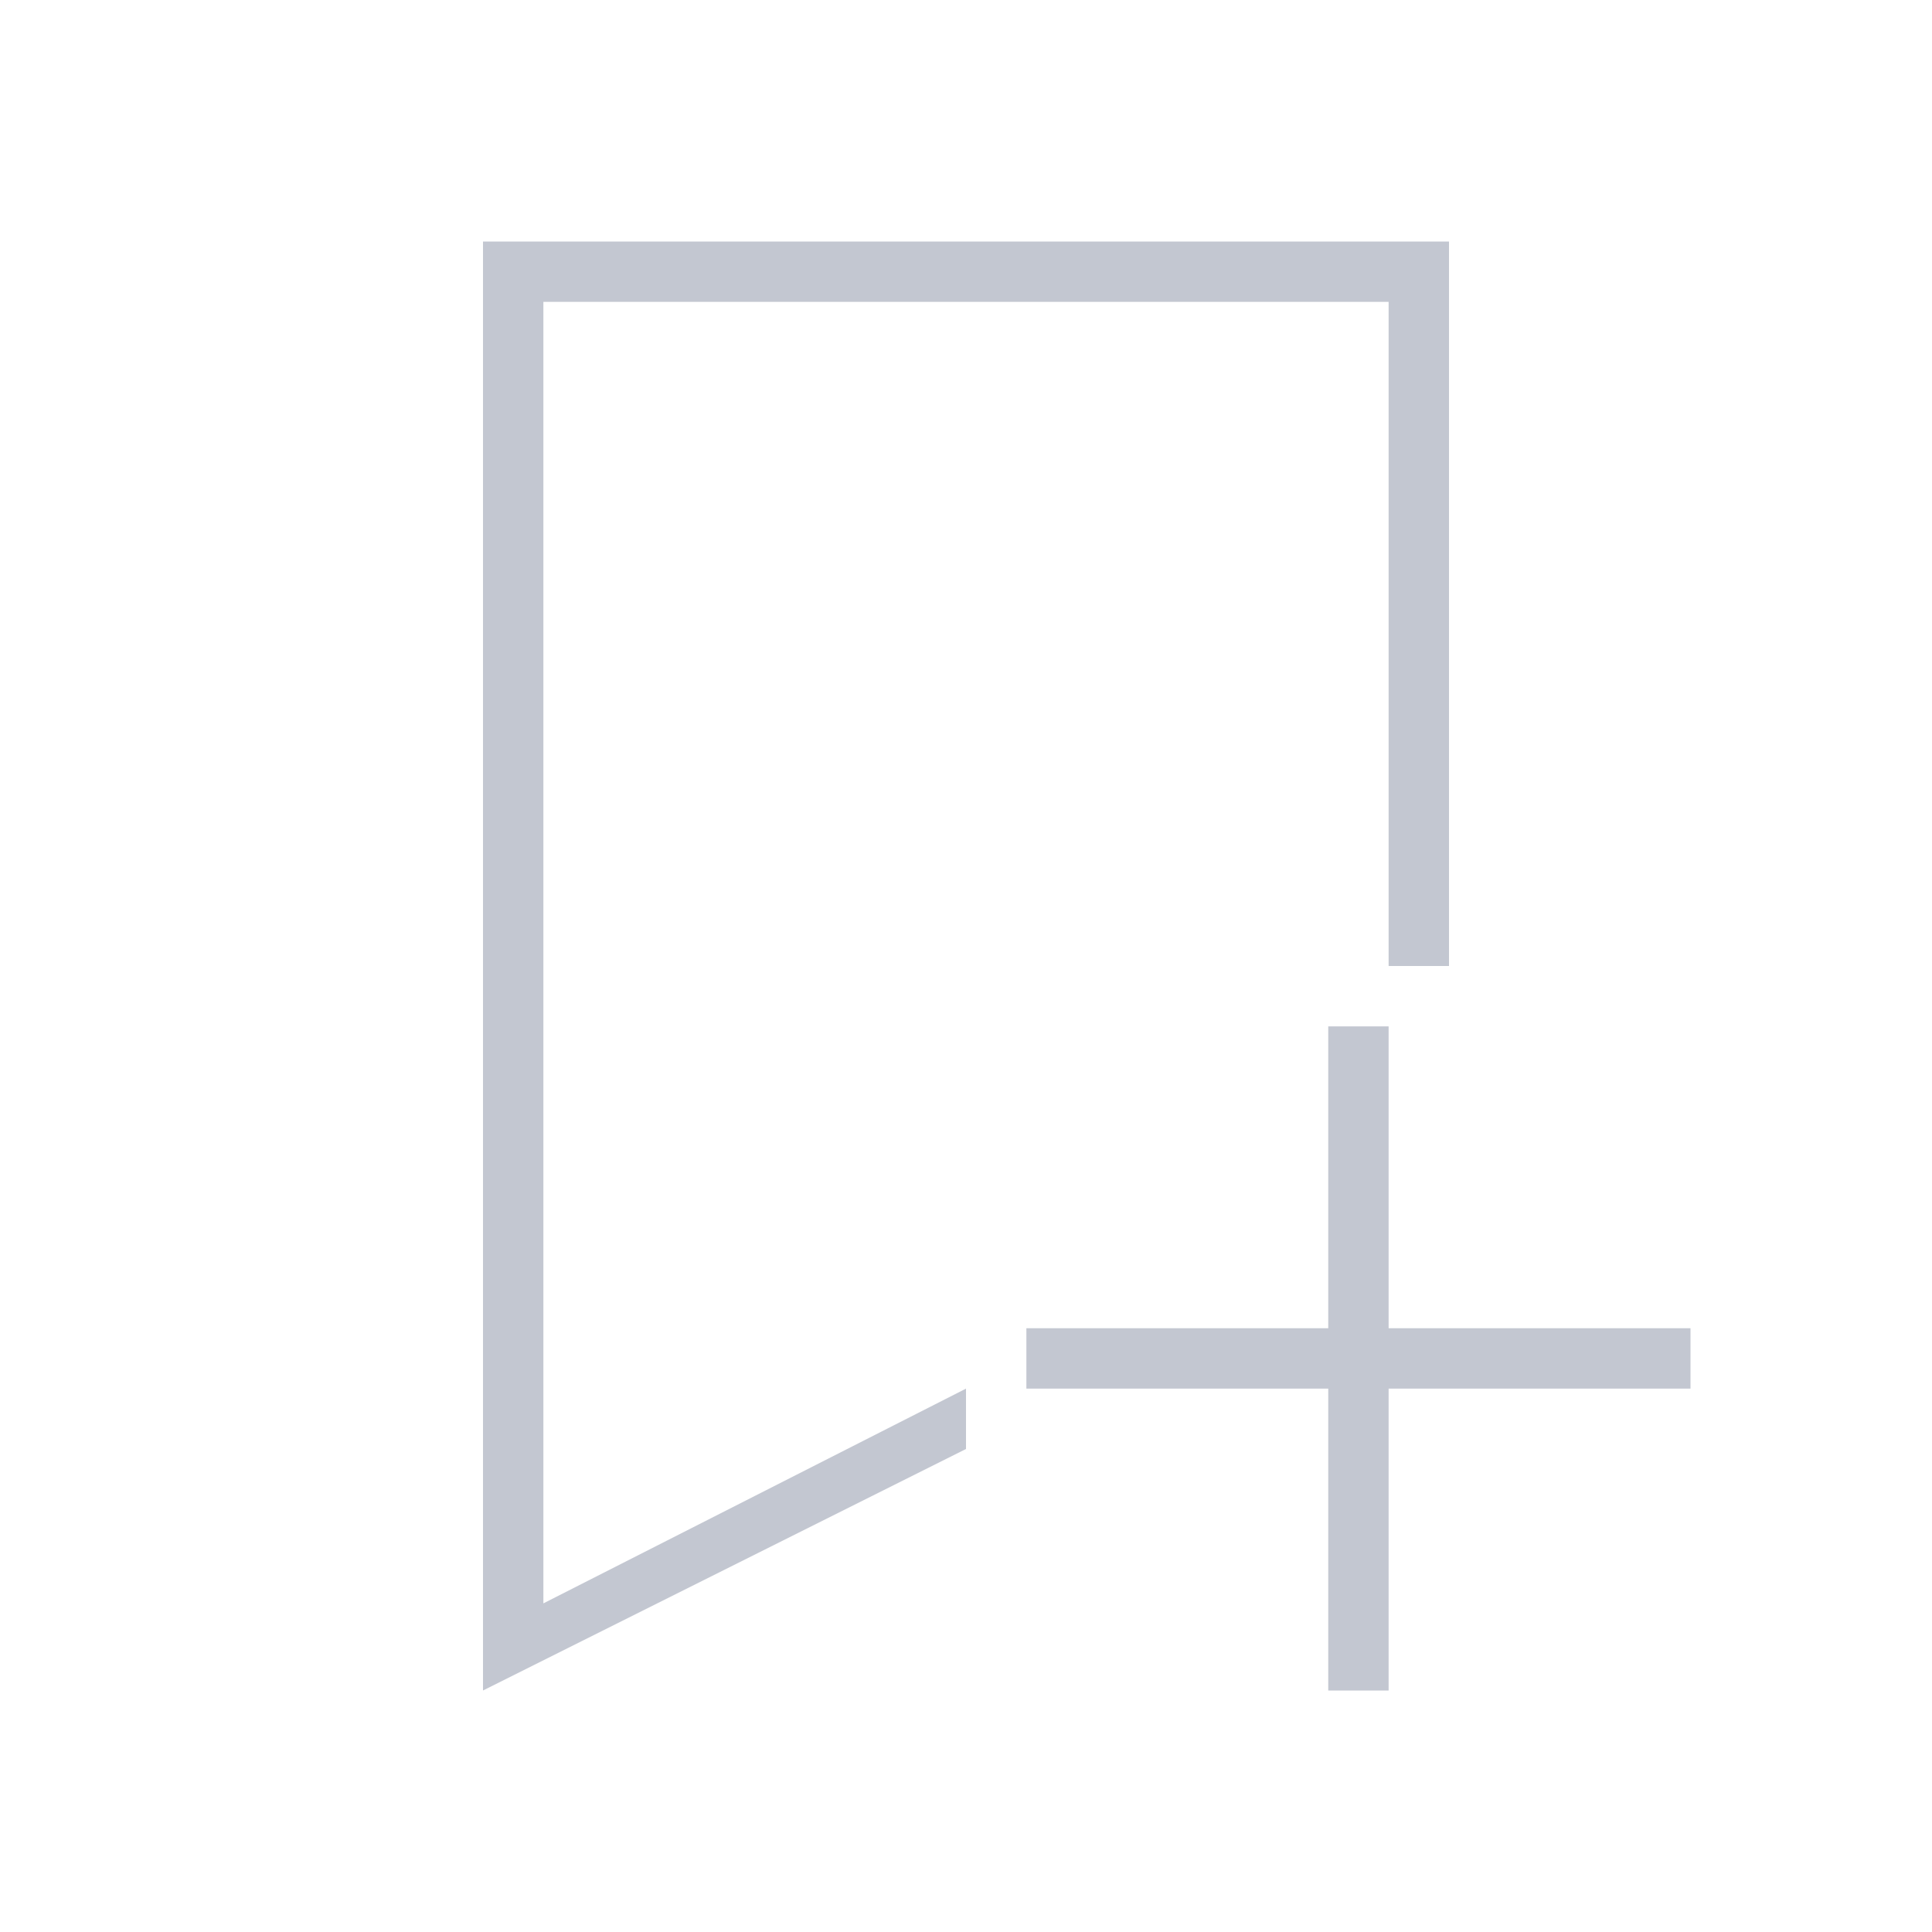 <svg version="1.1" viewBox="0 0 32 32" xmlns="http://www.w3.org/2000/svg">
    <defs>
        <style type="text/css" id="current-color-scheme">.ColorScheme-Text {
        color:#232629;
      }</style>
    </defs>
    <path style="fill:#c3c7d1;fill-opacity:1;stroke:none"
          d="m22 17v5h-5v1h5v5h1v-5h5v-1h-5v-5zm-14-13v24l8-4v-1l-7 3.557v-21.557h14v11h1v-12z"
          class="ColorScheme-Text"/>
</svg>

